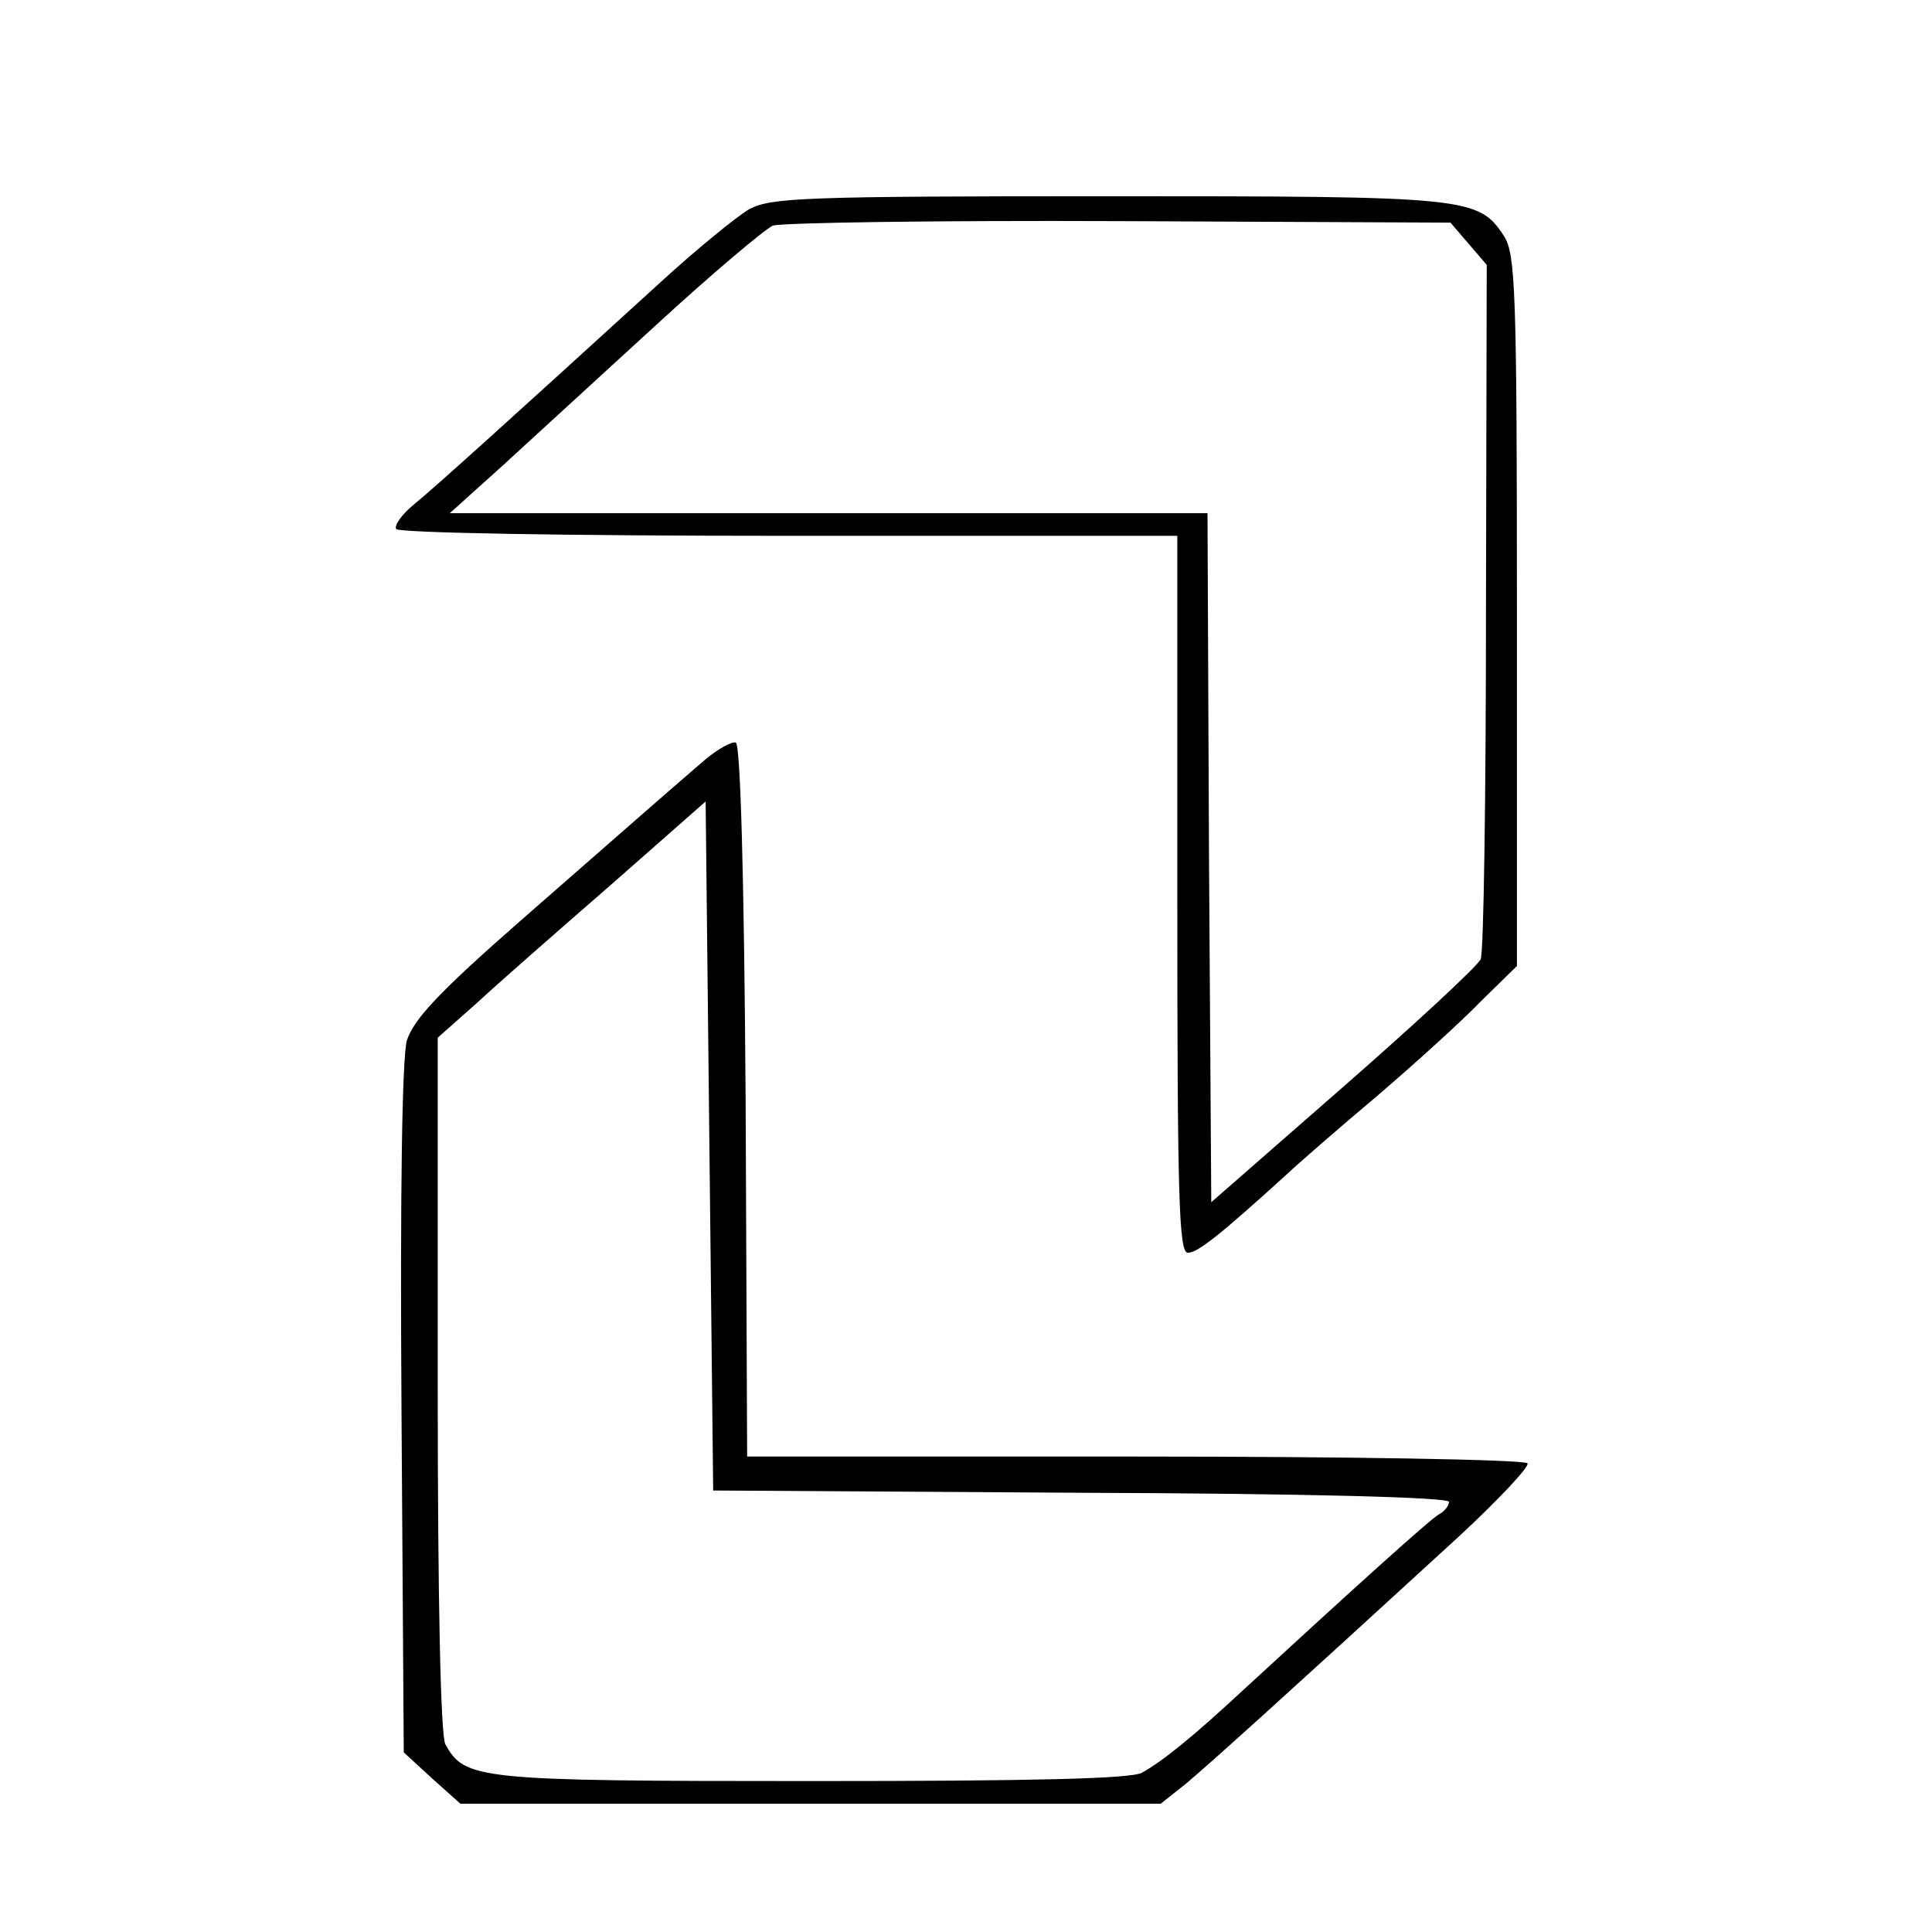 <?xml version="1.0" standalone="no"?>
<!DOCTYPE svg PUBLIC "-//W3C//DTD SVG 20010904//EN"
 "http://www.w3.org/TR/2001/REC-SVG-20010904/DTD/svg10.dtd">
<svg version="1.0" xmlns="http://www.w3.org/2000/svg"
 width="256pt" height="256pt" viewBox="0 0 256 256"
 preserveAspectRatio="xMidYMid meet">
<g transform="translate(0,256) scale(0.1,-0.1)"
fill="#000000" stroke="none">
<path d="M993 2283 c-17 -10 -71 -54 -120 -99 -193 -176 -297 -270 -324 -292
-16 -13 -27 -28 -24 -33 4 -5 218 -9 521 -9 l514 0 0 -475 c0 -403 2 -475 14
-475 13 0 43 24 130 103 17 16 71 63 121 105 49 42 111 98 137 125 l48 47 0
470 c0 427 -2 473 -17 497 -34 52 -47 53 -525 53 -404 0 -446 -2 -475 -17z
m953 -46 l24 -28 -1 -452 c0 -249 -3 -459 -7 -468 -4 -9 -86 -85 -182 -169
l-175 -153 -3 456 -2 457 -502 0 -502 0 70 63 c38 35 130 119 203 186 74 68
144 127 155 132 12 4 218 7 459 6 l439 -2 24 -28z"/>
<path d="M935 1554 c-43 -37 -82 -71 -243 -212 -112 -98 -144 -133 -153 -161
-6 -24 -9 -192 -7 -489 l3 -454 37 -34 38 -34 464 0 464 0 34 27 c31 26 132
117 361 327 53 49 94 93 91 97 -3 5 -237 9 -519 9 l-515 0 -2 472 c-2 303 -7
472 -13 474 -5 2 -23 -8 -40 -22z m498 -972 c296 -1 487 -6 487 -12 0 -5 -6
-13 -14 -17 -12 -7 -116 -101 -255 -229 -72 -67 -111 -98 -138 -113 -15 -8
-144 -11 -438 -11 -444 0 -459 2 -485 49 -6 13 -10 183 -10 478 l0 458 53 47
c28 26 108 96 177 156 l125 110 5 -457 5 -456 488 -3z"/>
</g>
</svg>
